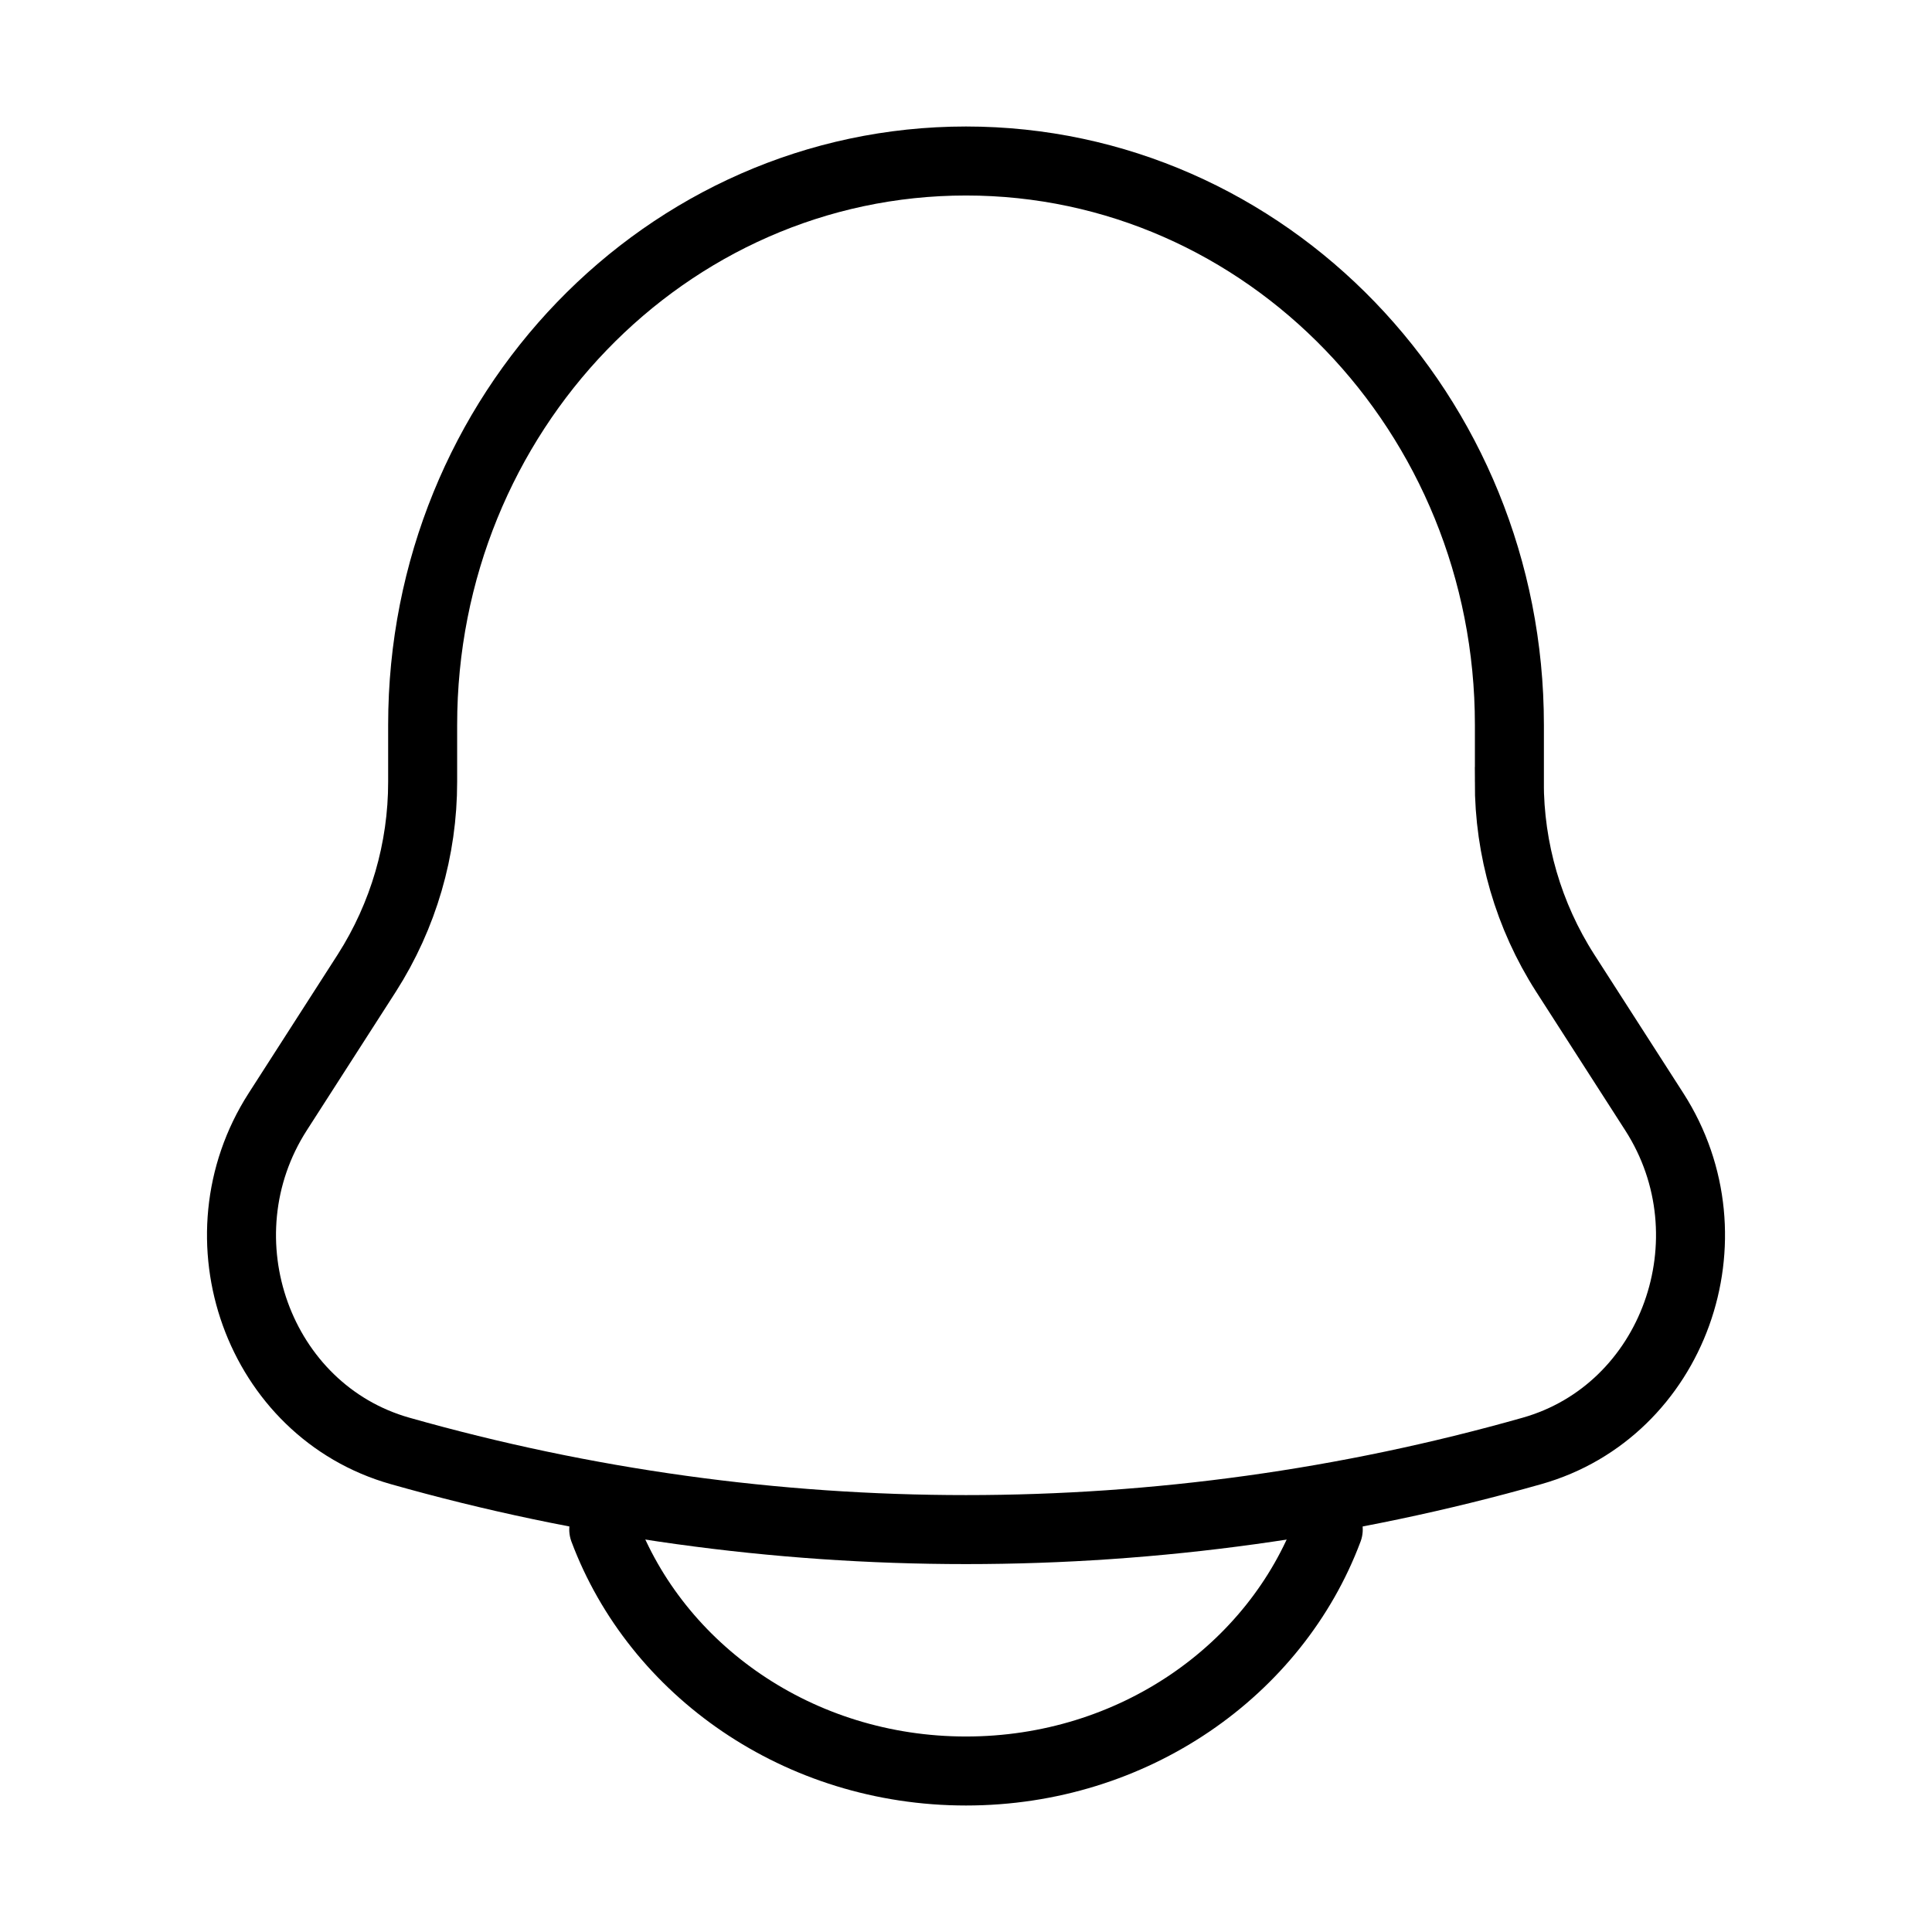 <svg width="42" height="42" viewBox="0 0 42 42" fill="none" xmlns="http://www.w3.org/2000/svg">
<path d="M32.813 16.992V15.759C32.813 8.988 27.521 3.5 21 3.5C14.48 3.5 9.188 8.988 9.188 15.759V16.992C9.19 18.465 8.769 19.908 7.977 21.149L6.038 24.168C4.268 26.924 5.619 30.671 8.698 31.542C16.741 33.822 25.259 33.822 33.303 31.542C36.381 30.671 37.732 26.924 35.963 24.169L34.024 21.151C33.23 19.91 32.809 18.467 32.811 16.994L32.813 16.992Z" stroke="black" stroke-width="1.5"/>
<path d="M13.125 33.25C14.271 36.309 17.363 38.5 21 38.5C24.637 38.5 27.729 36.309 28.875 33.25" stroke="black" stroke-width="1.5" stroke-linecap="round"/>
</svg>
